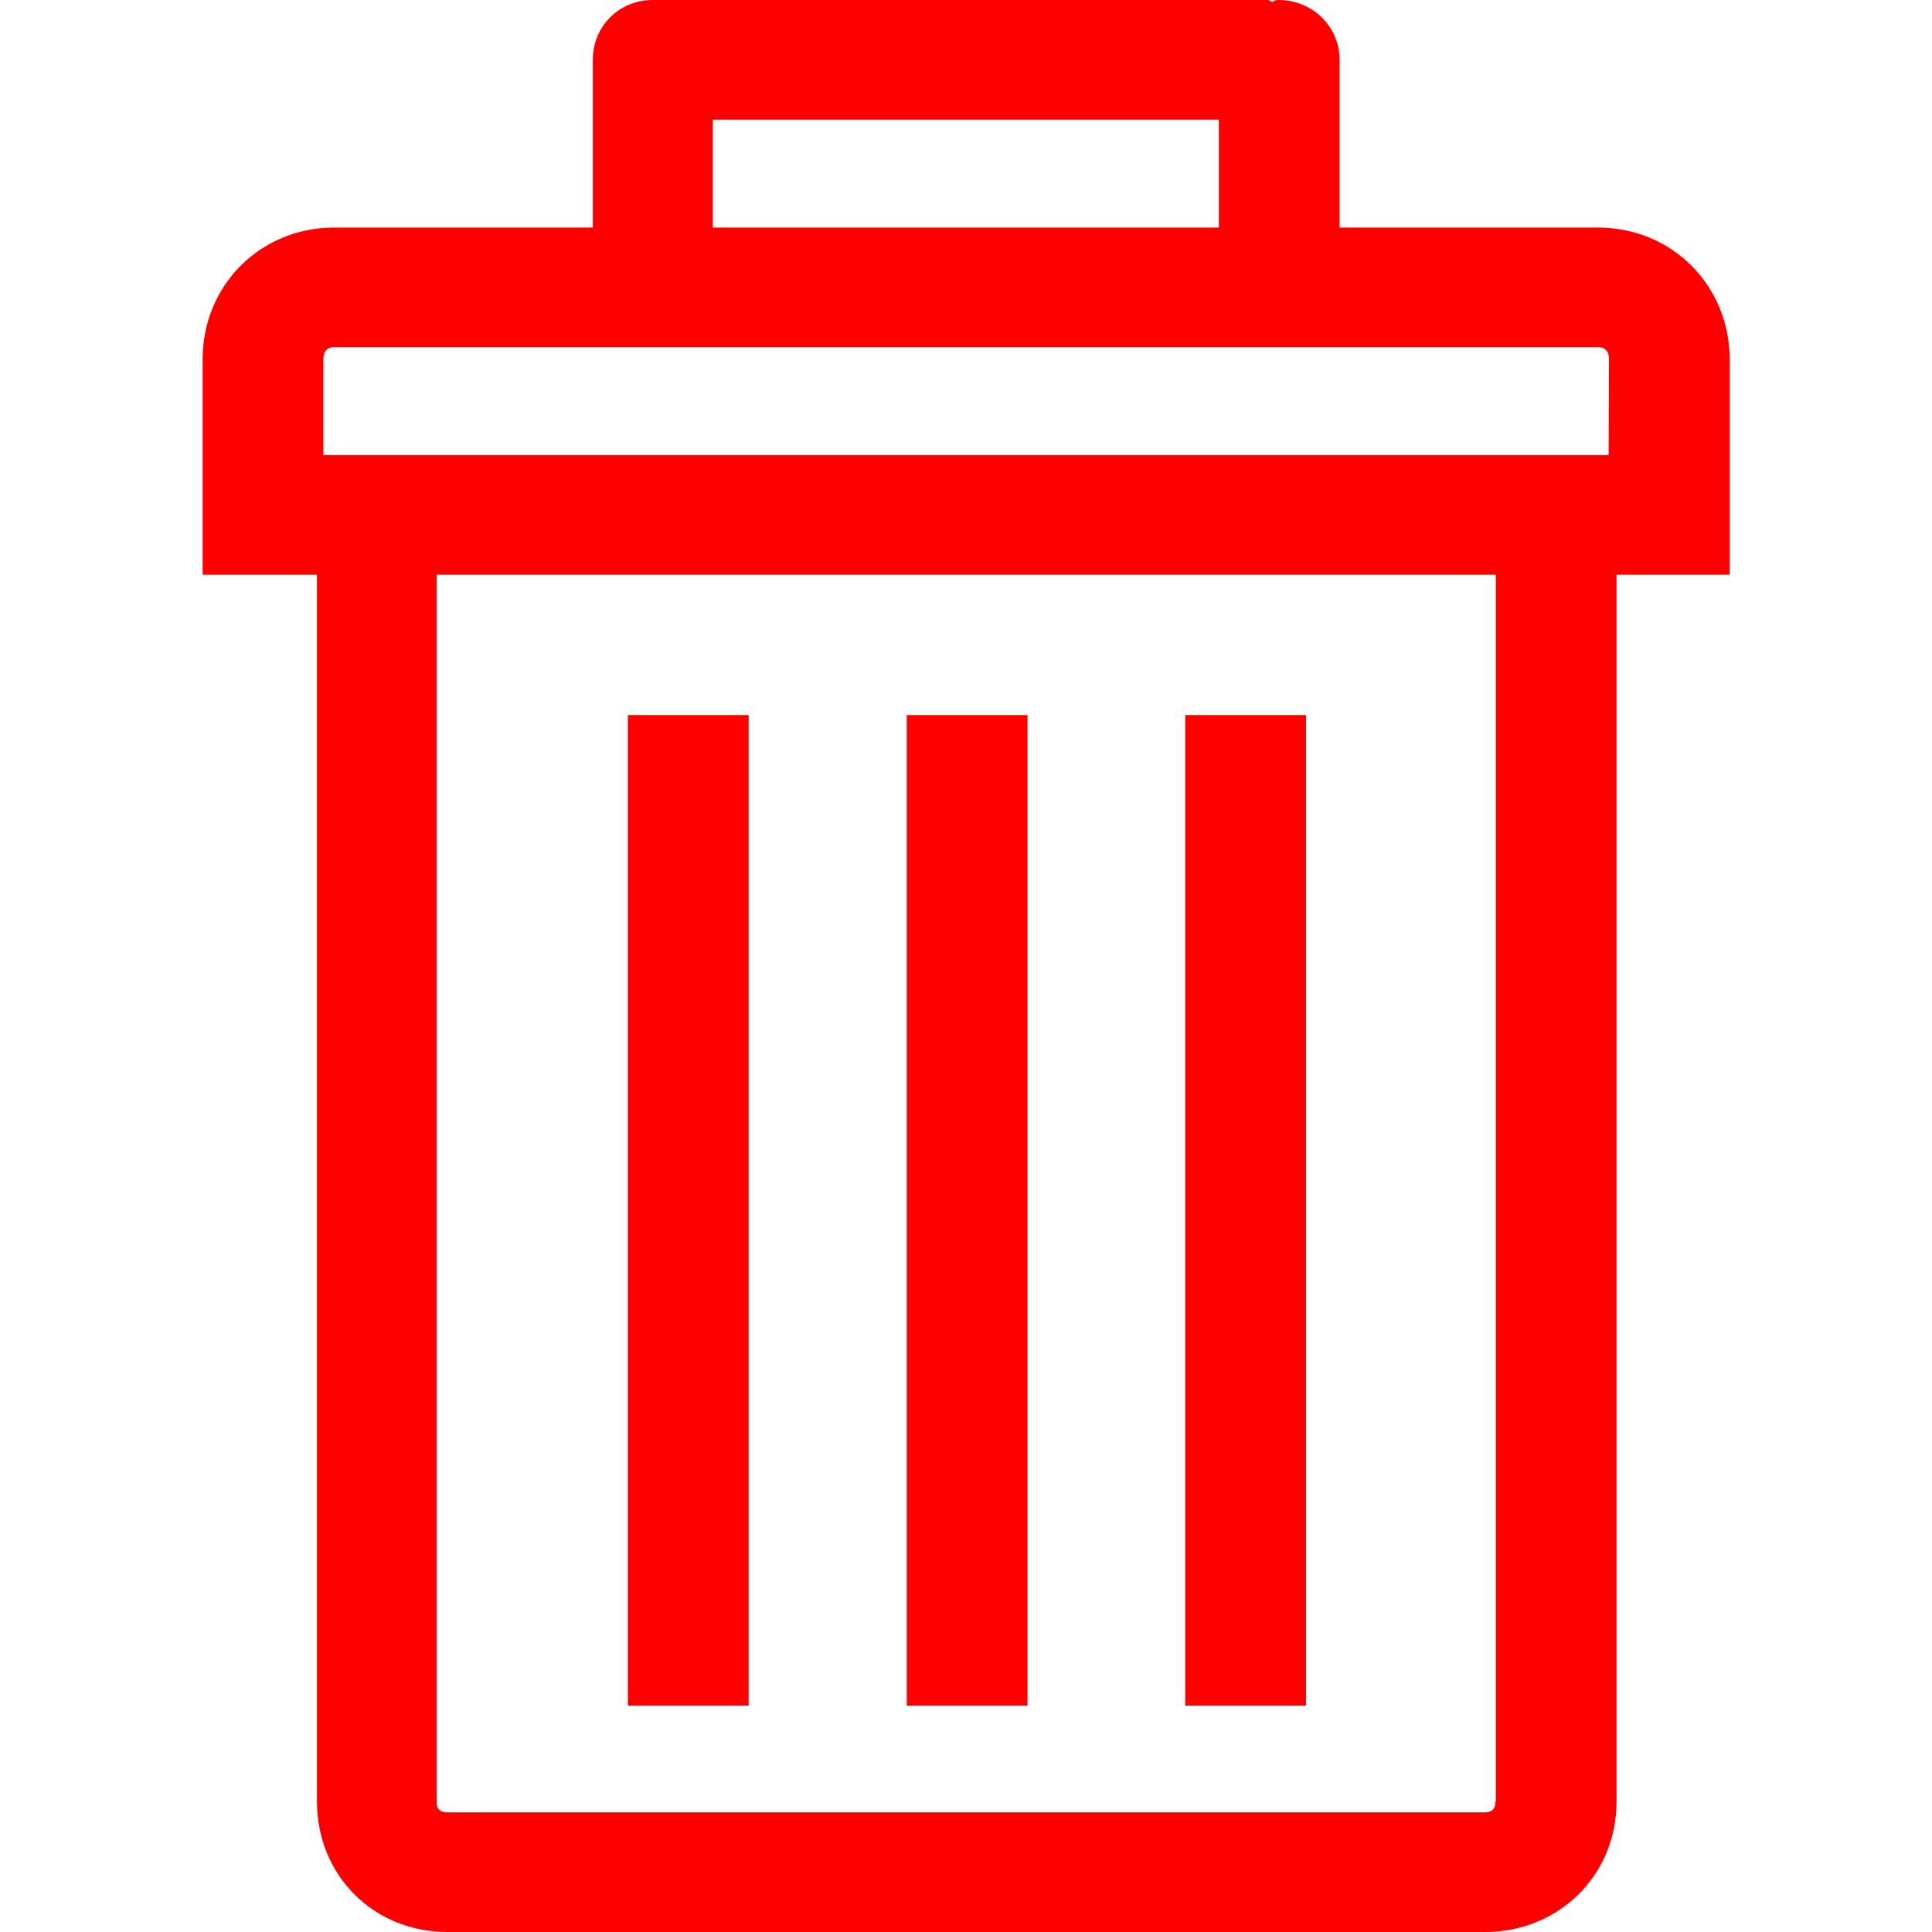 <?xml version="1.0" encoding="utf-8"?>
<!-- Generator: Adobe Illustrator 19.2.1, SVG Export Plug-In . SVG Version: 6.00 Build 0)  -->
<svg version="1.1" id="Capa_1" xmlns="http://www.w3.org/2000/svg" xmlns:xlink="http://www.w3.org/1999/xlink" x="0px" y="0px"
	 viewBox="0 0 512 512" style="enable-background:new 0 0 512 512;" xml:space="preserve">
<style type="text/css">
	.st0{fill:#FF0000;}
</style>
<g>
	<g>
		<g>
			<path class="st0" d="M423.4,60.3h-68.4V15.9c0-8.9-7.2-15.9-16.2-15.9c-0.9,0-1.4,0.3-1.7,0.6C336.9,0.3,336.3,0,336,0H175.4
				h-1.2h-1.2c-8.9,0-15.9,6.9-15.9,15.9v44.4H88.6c-19.6,0-34.9,15.3-34.9,34.9v25.4v31.7h30.3v325.1c0,19.6,15,34.6,34.6,34.6
				h274.9c19.6,0,34.9-15,34.9-34.6V152.3h30v-31.7V95.2C458.3,75.6,443.1,60.3,423.4,60.3z M188.9,31.7h134.1v28.6H188.9V31.7z
				 M396.3,477.4c0,2-0.9,2.9-2.9,2.9H118.6c-2,0-2.9-0.9-2.9-2.9V152.3h280.7V477.4z M426.3,120.6H85.7V95.2c0-2,0.9-3.2,2.9-3.2
				h334.9c2,0,2.9,1.2,2.9,3.2L426.3,120.6L426.3,120.6z"/>
			<rect x="314.1" y="189.5" class="st0" width="32" height="262.5"/>
			<rect x="240.3" y="189.5" class="st0" width="32" height="262.5"/>
			<rect x="166.4" y="189.5" class="st0" width="32" height="262.5"/>
		</g>
	</g>
</g>
</svg>
